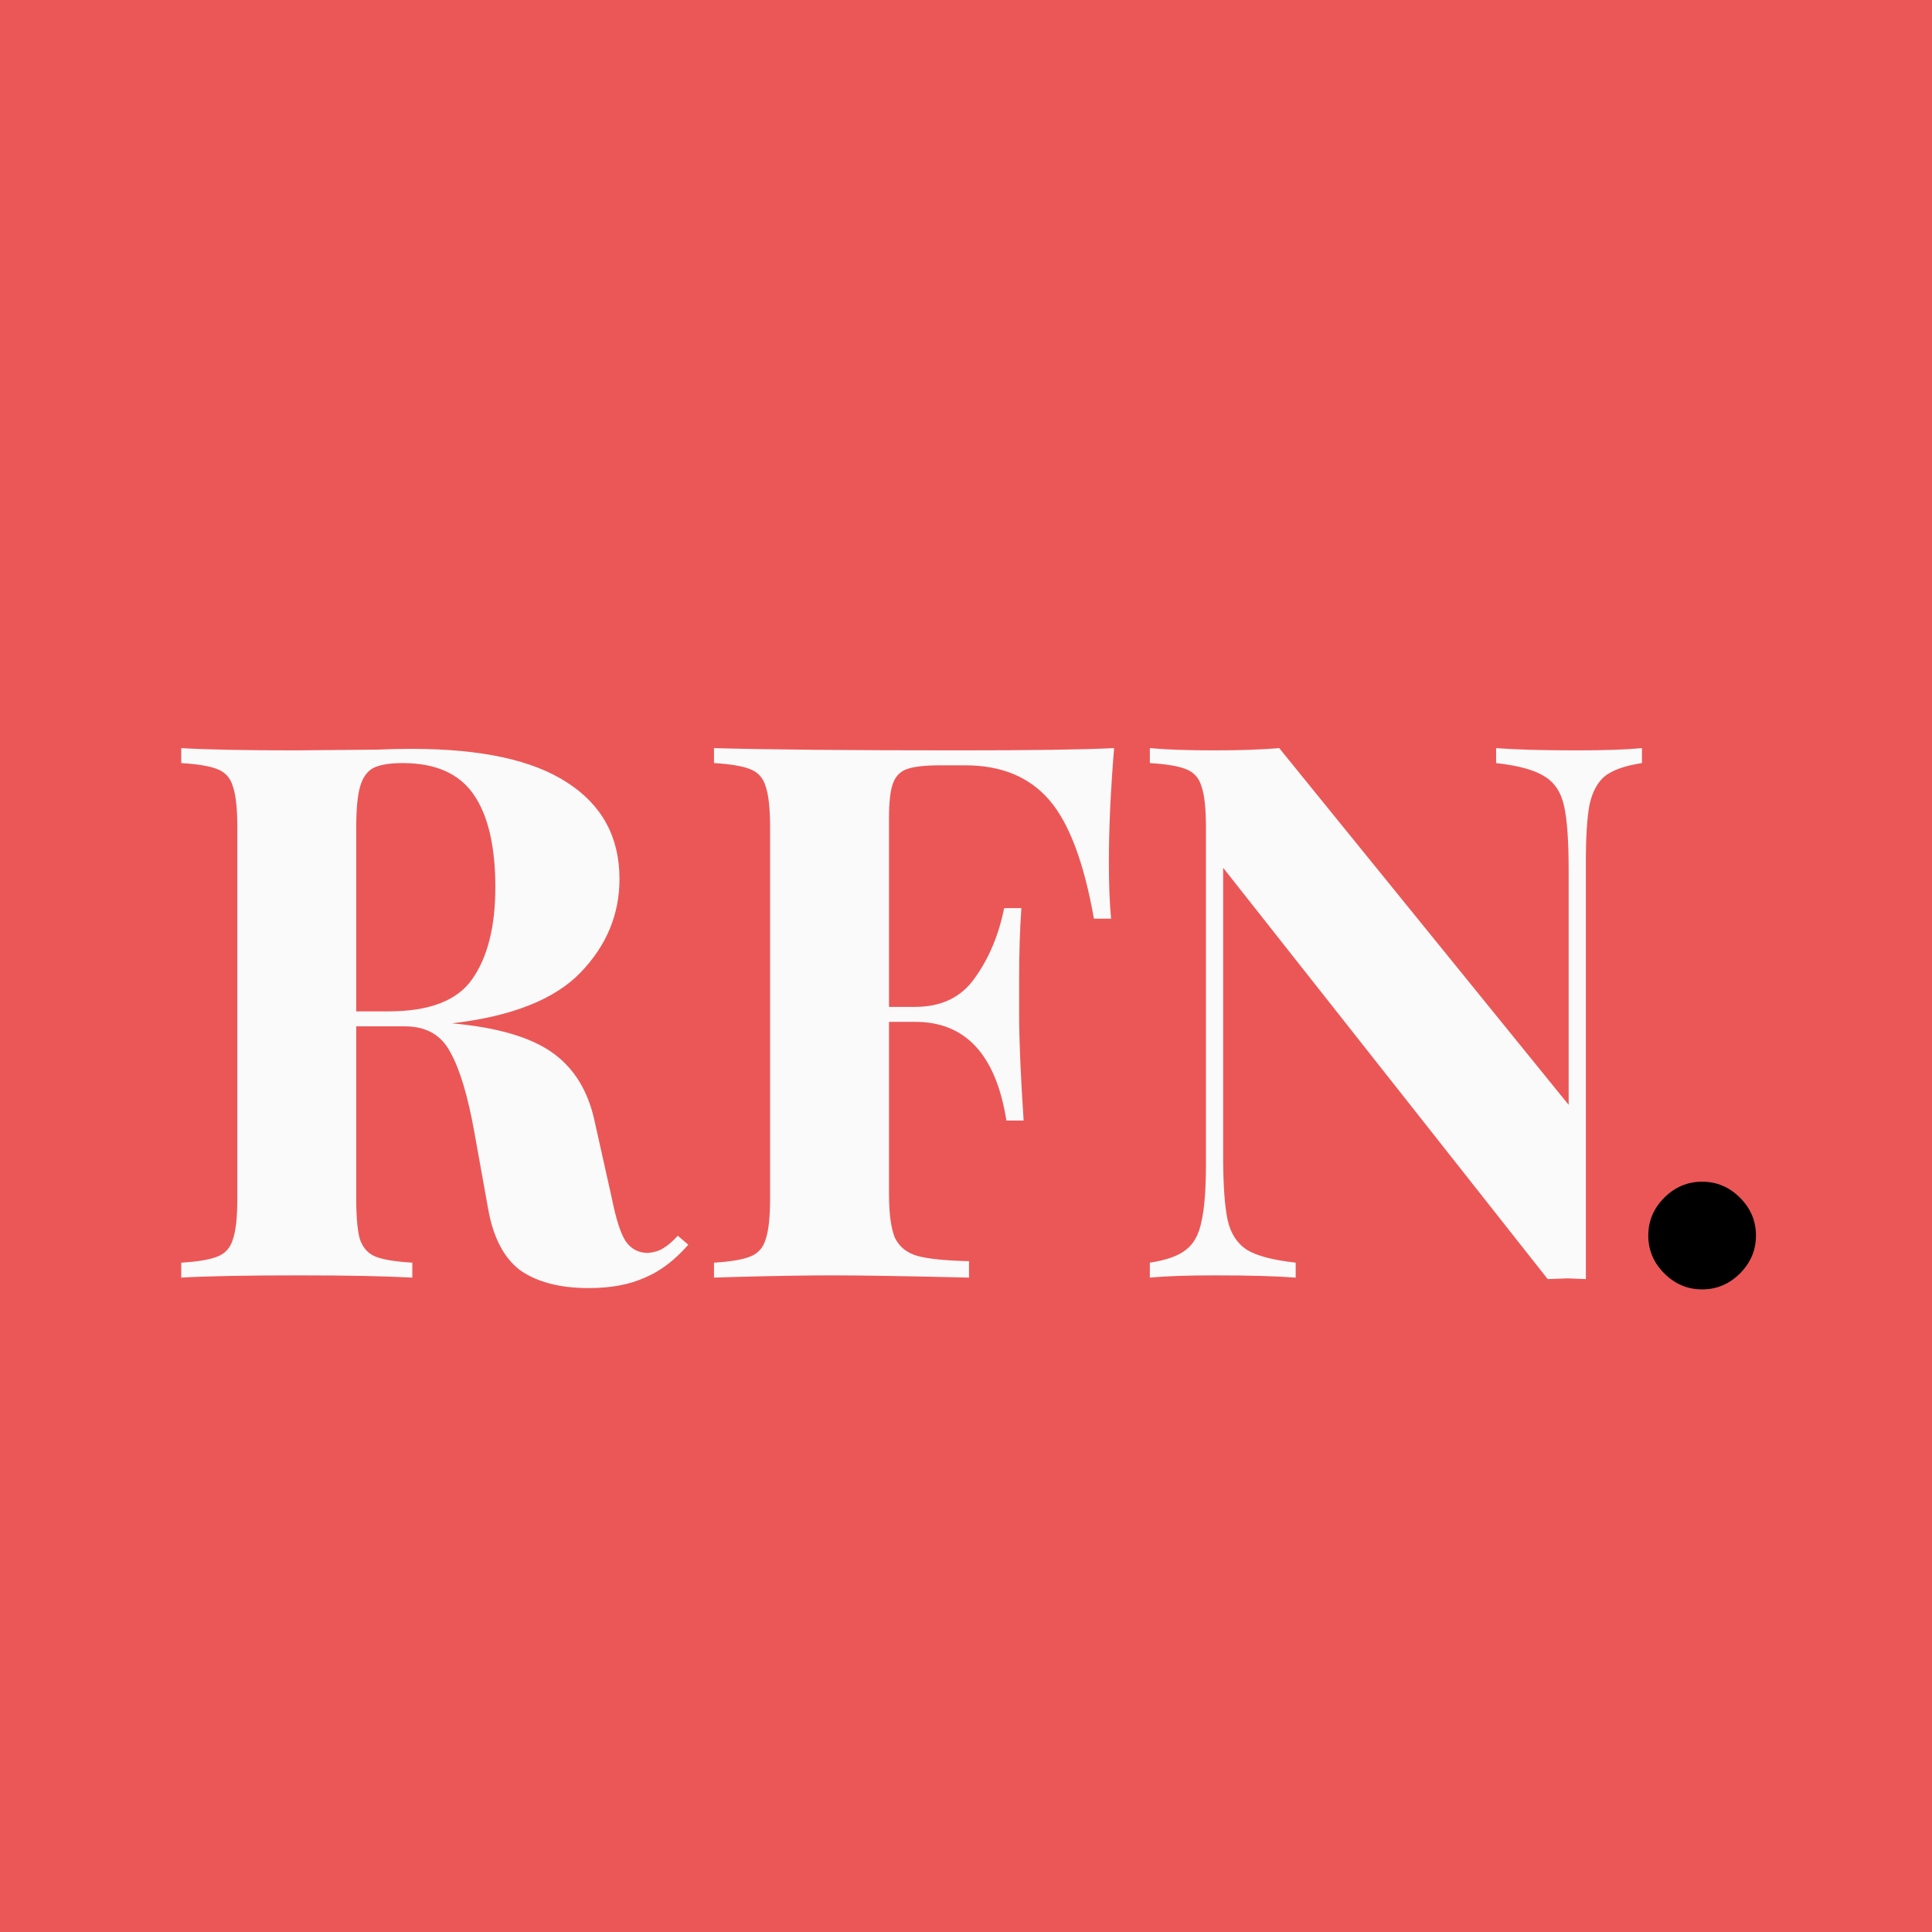 <svg width="62" height="62" viewBox="0 0 62 62" fill="none" xmlns="http://www.w3.org/2000/svg">
<rect width="62" height="62" fill="#EB5757"/>
<path d="M22.088 39.944C21.656 40.44 21.192 40.792 20.696 41C20.2 41.224 19.6 41.336 18.896 41.336C17.968 41.336 17.232 41.144 16.688 40.76C16.16 40.36 15.816 39.688 15.656 38.744L15.224 36.344C15.016 35.176 14.76 34.32 14.456 33.776C14.168 33.216 13.68 32.936 12.992 32.936H11.432V38.456C11.432 39.064 11.472 39.504 11.552 39.776C11.648 40.048 11.816 40.232 12.056 40.328C12.296 40.424 12.688 40.488 13.232 40.52V41C12.368 40.952 11.16 40.928 9.608 40.928C7.896 40.928 6.632 40.952 5.816 41V40.52C6.344 40.488 6.728 40.424 6.968 40.328C7.224 40.232 7.392 40.048 7.472 39.776C7.568 39.504 7.616 39.064 7.616 38.456V26.552C7.616 25.944 7.568 25.504 7.472 25.232C7.392 24.96 7.224 24.776 6.968 24.68C6.728 24.584 6.344 24.52 5.816 24.488V24.008C6.632 24.056 7.848 24.08 9.464 24.08L12.128 24.056C12.448 24.04 12.816 24.032 13.232 24.032C15.44 24.032 17.096 24.392 18.2 25.112C19.32 25.832 19.88 26.864 19.88 28.208C19.88 29.344 19.464 30.344 18.632 31.208C17.8 32.072 16.424 32.616 14.504 32.84C15.944 32.968 17.016 33.28 17.72 33.776C18.424 34.272 18.88 35.016 19.088 36.008L19.64 38.48C19.768 39.12 19.912 39.568 20.072 39.824C20.248 40.08 20.488 40.208 20.792 40.208C20.984 40.192 21.144 40.144 21.272 40.064C21.416 39.984 21.576 39.848 21.752 39.656L22.088 39.944ZM12.92 24.488C12.488 24.488 12.168 24.544 11.96 24.656C11.768 24.768 11.632 24.968 11.552 25.256C11.472 25.544 11.432 25.976 11.432 26.552V32.456H12.464C13.776 32.456 14.672 32.112 15.152 31.424C15.648 30.72 15.896 29.736 15.896 28.472C15.896 27.16 15.664 26.168 15.2 25.496C14.736 24.824 13.976 24.488 12.92 24.488ZM35.753 24.008C35.641 25.368 35.585 26.584 35.585 27.656C35.585 28.408 35.609 29.016 35.657 29.48H35.105C34.785 27.672 34.305 26.4 33.665 25.664C33.025 24.928 32.129 24.56 30.977 24.56H30.185C29.689 24.56 29.329 24.6 29.105 24.68C28.881 24.76 28.729 24.92 28.649 25.16C28.569 25.384 28.529 25.752 28.529 26.264V32.312H29.369C30.217 32.312 30.857 32 31.289 31.376C31.737 30.752 32.049 30.008 32.225 29.144H32.777C32.729 29.816 32.705 30.568 32.705 31.4V32.552C32.705 33.368 32.753 34.504 32.849 35.96H32.297C31.961 33.848 30.985 32.792 29.369 32.792H28.529V38.312C28.529 38.952 28.593 39.424 28.721 39.728C28.865 40.016 29.105 40.208 29.441 40.304C29.793 40.4 30.345 40.456 31.097 40.472V41C29.129 40.952 27.665 40.928 26.705 40.928C25.905 40.928 24.897 40.944 23.681 40.976L22.913 41V40.52C23.441 40.488 23.825 40.424 24.065 40.328C24.321 40.232 24.489 40.048 24.569 39.776C24.665 39.504 24.713 39.064 24.713 38.456V26.552C24.713 25.944 24.665 25.504 24.569 25.232C24.489 24.96 24.321 24.776 24.065 24.68C23.825 24.584 23.441 24.52 22.913 24.488V24.008C24.641 24.056 27.249 24.08 30.737 24.08C33.089 24.08 34.761 24.056 35.753 24.008ZM52.692 24.488C52.164 24.568 51.772 24.704 51.516 24.896C51.276 25.088 51.108 25.392 51.012 25.808C50.932 26.224 50.892 26.84 50.892 27.656V41.048L50.316 41.024L49.668 41.048L39.252 27.848V37.064C39.252 38.008 39.3 38.704 39.396 39.152C39.492 39.584 39.7 39.904 40.02 40.112C40.34 40.304 40.86 40.44 41.58 40.52V41C40.956 40.952 40.092 40.928 38.988 40.928C38.108 40.928 37.412 40.952 36.9 41V40.52C37.428 40.44 37.812 40.304 38.052 40.112C38.308 39.92 38.476 39.616 38.556 39.2C38.652 38.784 38.7 38.168 38.7 37.352V26.552C38.7 25.944 38.652 25.504 38.556 25.232C38.476 24.96 38.308 24.776 38.052 24.68C37.812 24.584 37.428 24.52 36.9 24.488V24.008C37.412 24.056 38.108 24.08 38.988 24.08C39.788 24.08 40.476 24.056 41.052 24.008L50.34 35.456V27.944C50.34 27 50.292 26.312 50.196 25.88C50.1 25.432 49.892 25.112 49.572 24.92C49.252 24.712 48.732 24.568 48.012 24.488V24.008C48.636 24.056 49.5 24.08 50.604 24.08C51.5 24.08 52.196 24.056 52.692 24.008V24.488Z" fill="#FAFAFA"/>
<path d="M54.623 37.922C55.091 37.922 55.496 38.093 55.838 38.435C56.18 38.777 56.351 39.182 56.351 39.65C56.351 40.118 56.18 40.523 55.838 40.865C55.496 41.207 55.091 41.378 54.623 41.378C54.155 41.378 53.75 41.207 53.408 40.865C53.066 40.523 52.895 40.118 52.895 39.65C52.895 39.182 53.066 38.777 53.408 38.435C53.75 38.093 54.155 37.922 54.623 37.922Z" fill="black"/>
</svg>

